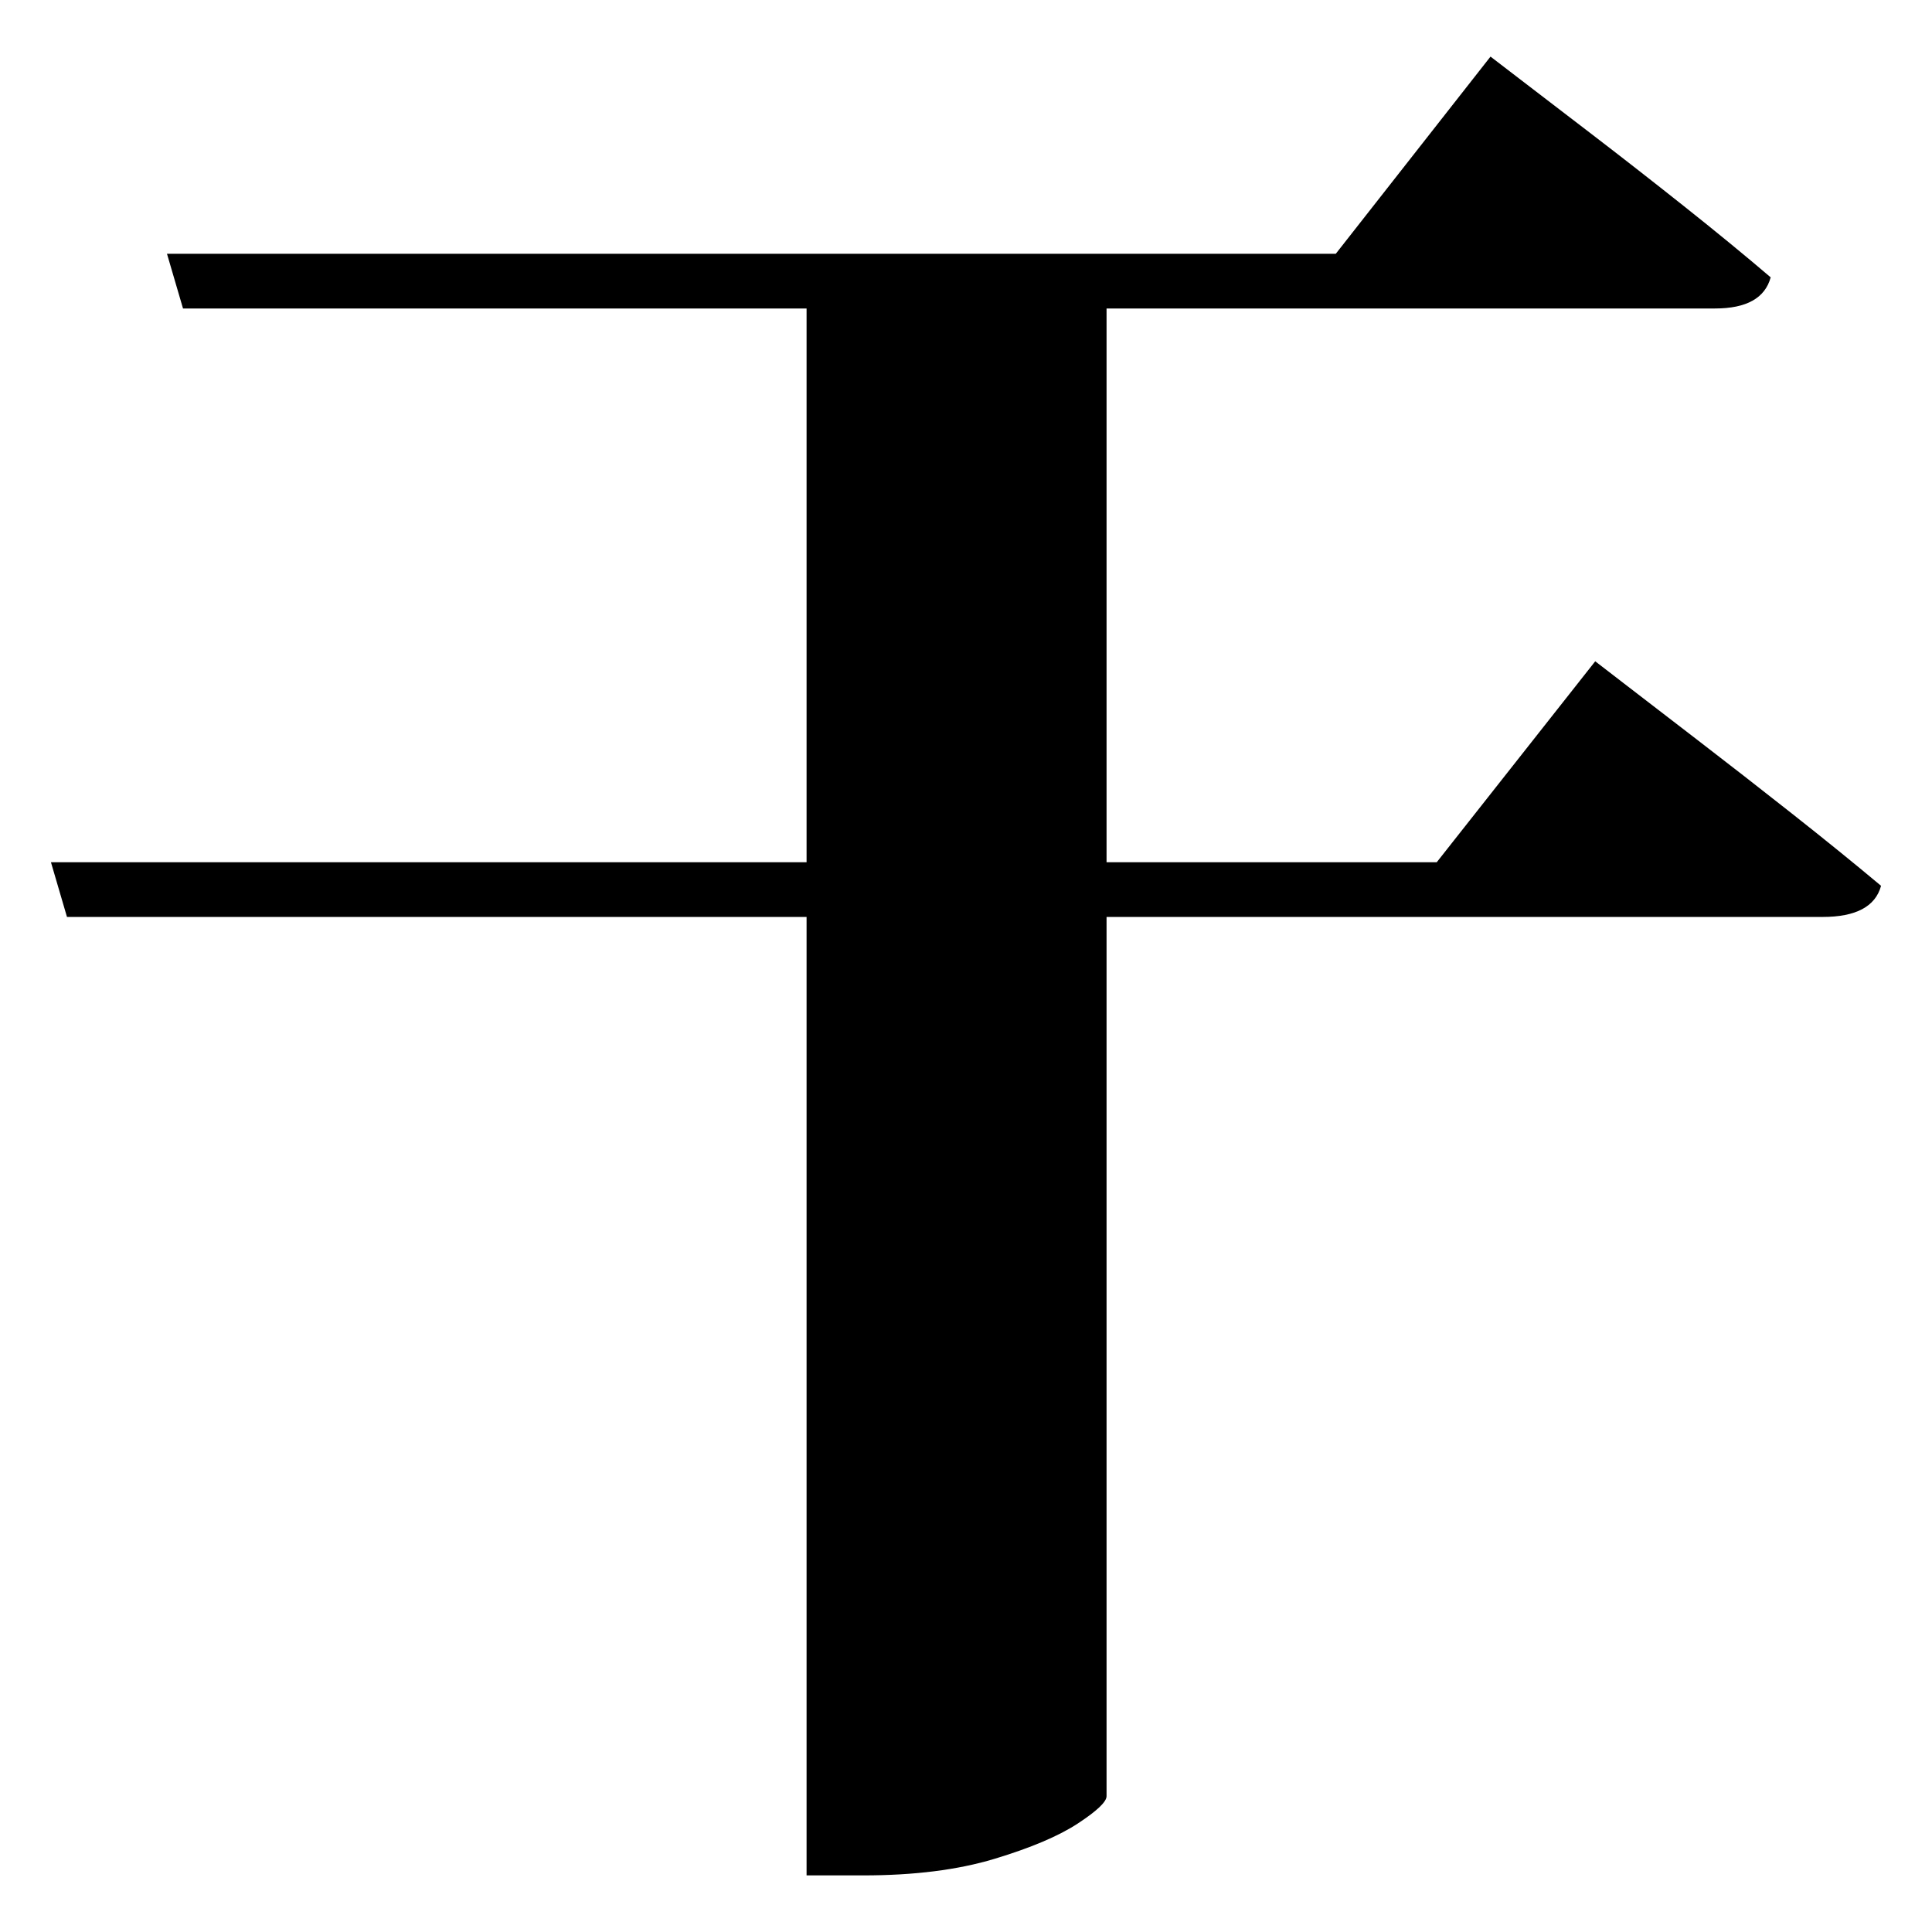 <?xml version="1.0" standalone="no"?>
<!DOCTYPE svg PUBLIC "-//W3C//DTD SVG 1.1//EN" "http://www.w3.org/Graphics/SVG/1.1/DTD/svg11.dtd" >
<svg xmlns="http://www.w3.org/2000/svg" xmlns:svg="http://www.w3.org/2000/svg" xmlns:xlink="http://www.w3.org/1999/xlink" viewBox="0 0 2048 2048" style=""><path d="M177.0 269.0H1416.0L1580.0 60.0Q1580.0 60.0 1610.0 83.0Q1640.0 106.0 1687.0 142.0Q1734.0 178.0 1785.0 218.5Q1836.0 259.0 1877.0 294.0Q1868.0 327.0 1818.0 327.0H1173.0V914.0H1523.0L1691.0 701.0Q1691.0 701.0 1721.5 724.5Q1752.0 748.0 1799.5 784.5Q1847.0 821.0 1899.0 862.0Q1951.0 903.0 1994.0 939.0Q1985.0 972.0 1932.0 972.0H1173.0V1904.0Q1173.0 1913.0 1142.5 1933.0Q1112.0 1953.0 1054.0 1970.5Q996.0 1988.0 915.0 1988.0H855.0V972.0H71.0L54.0 914.0H855.0V327.0H194.0Z" fill="black"></path></svg>